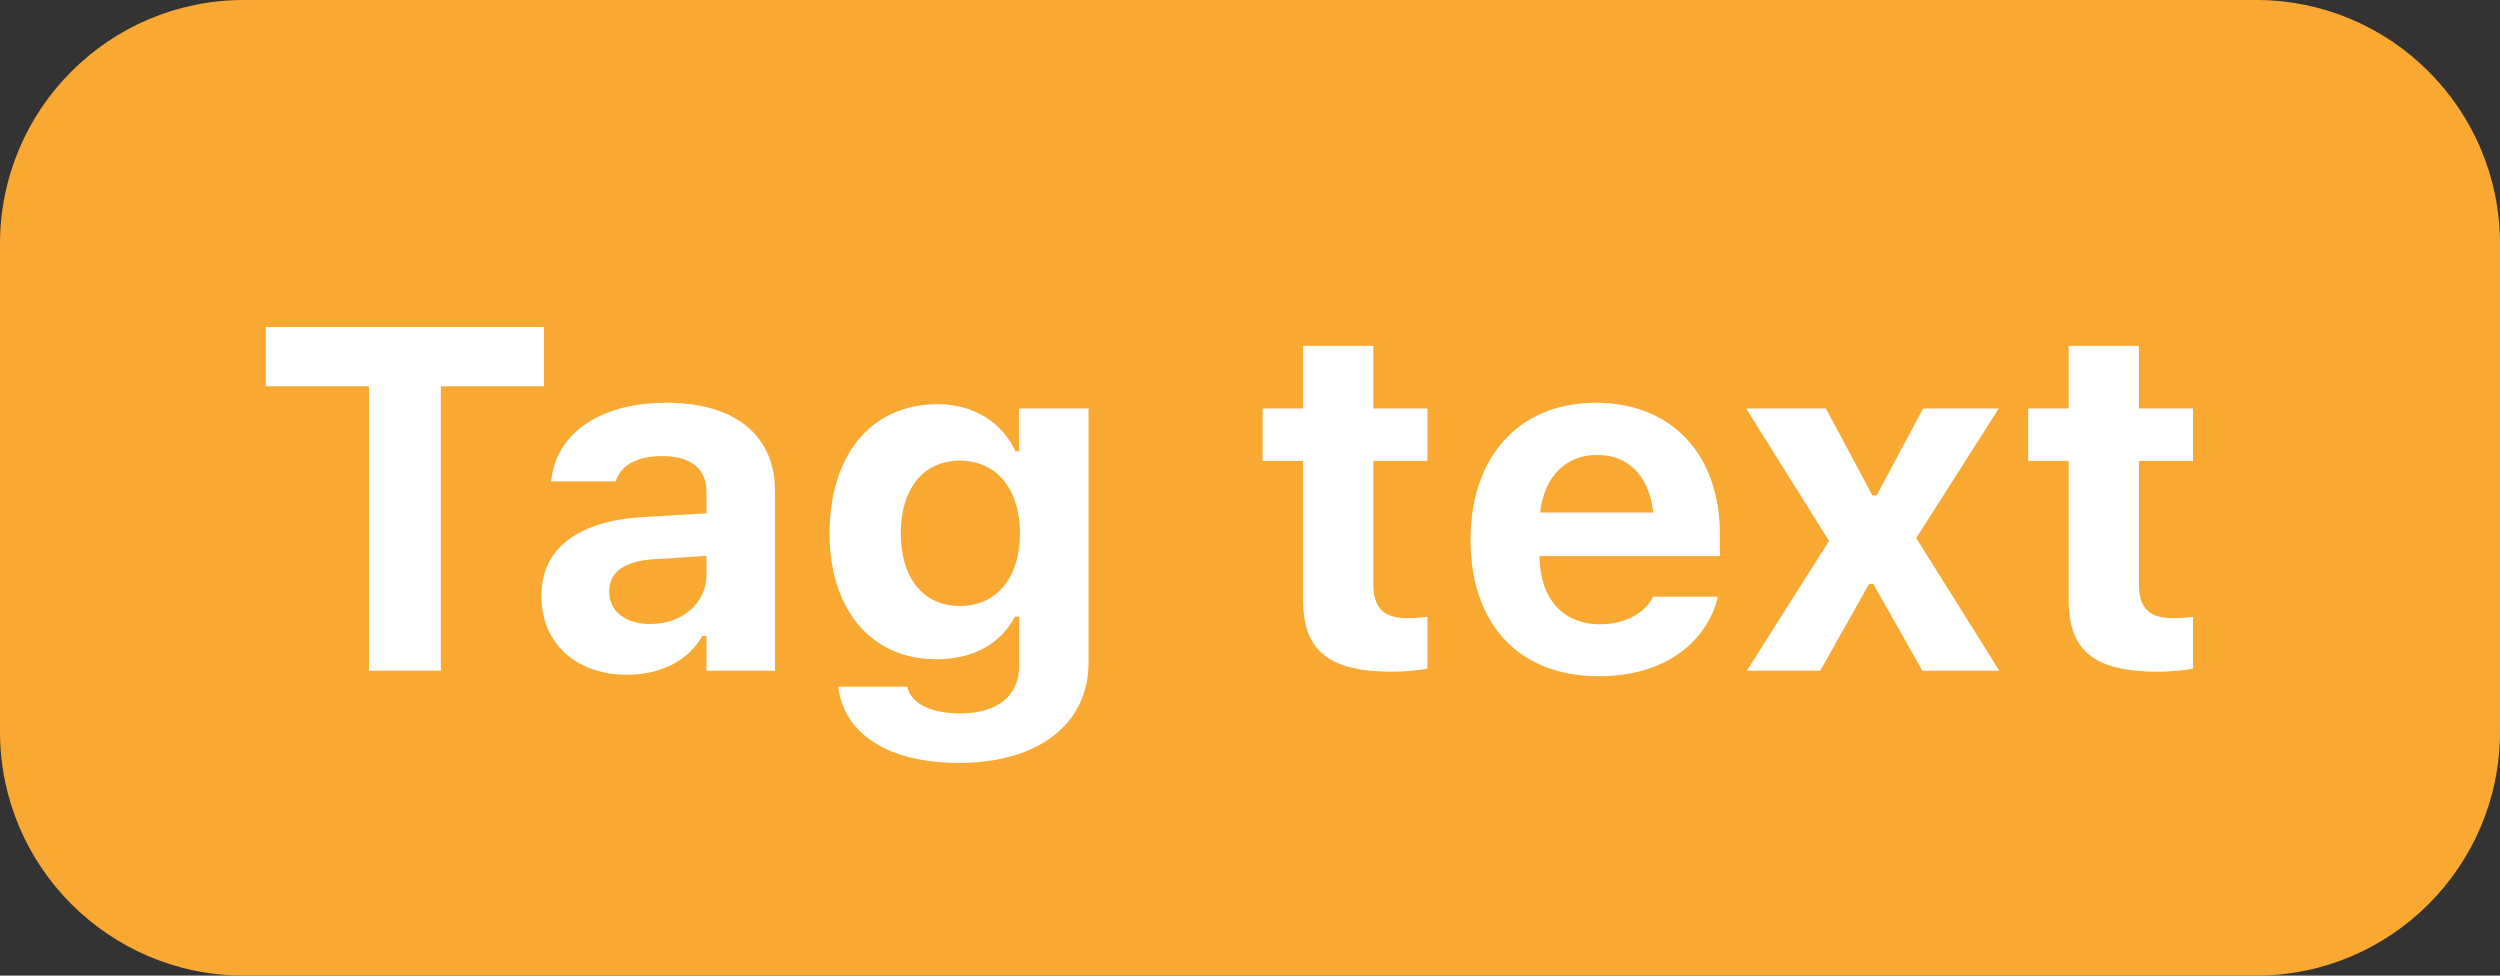 <svg width="41" height="16" viewBox="0 0 41 16" fill="none" xmlns="http://www.w3.org/2000/svg">
<rect x="0" y="0" width="41" height="16" fill="#333333" stroke="none"/>
<path d="M0 4C0 1.791 1.791 0 4 0H37C39.209 0 41 1.791 41 4V12C41 14.209 39.209 16 37 16H4C1.791 16 0 14.209 0 12V4Z" fill="#F9A831"/>
<path d="M6.051 11H7.23V6.336H8.922V5.363H4.359V6.336H6.051V11ZM10.281 11.066C10.844 11.066 11.297 10.828 11.516 10.43H11.586V11H12.711V8.062C12.711 7.145 12.066 6.605 10.926 6.605C9.844 6.605 9.133 7.105 9.043 7.859L9.039 7.895H10.094L10.102 7.879C10.191 7.625 10.453 7.48 10.863 7.48C11.332 7.48 11.586 7.691 11.586 8.062V8.418L10.547 8.48C9.477 8.543 8.879 8.996 8.879 9.77V9.777C8.879 10.559 9.461 11.066 10.281 11.066ZM9.992 9.707V9.699C9.992 9.387 10.23 9.203 10.719 9.172L11.586 9.117V9.434C11.586 9.887 11.191 10.234 10.664 10.234C10.27 10.234 9.992 10.035 9.992 9.707ZM15.727 12.512C17.027 12.512 17.852 11.875 17.852 10.867V6.699H16.711V7.402H16.656C16.426 6.918 15.965 6.629 15.375 6.629C14.273 6.629 13.605 7.48 13.605 8.746V8.754C13.605 9.977 14.273 10.812 15.355 10.812C15.953 10.812 16.406 10.566 16.645 10.113H16.715V10.914C16.715 11.414 16.359 11.699 15.75 11.699C15.242 11.699 14.945 11.527 14.883 11.277L14.879 11.262H13.75V11.281C13.844 12.012 14.535 12.512 15.727 12.512ZM15.742 9.938C15.125 9.938 14.773 9.457 14.773 8.75V8.742C14.773 8.035 15.129 7.555 15.742 7.555C16.355 7.555 16.727 8.035 16.727 8.742V8.75C16.727 9.457 16.359 9.938 15.742 9.938ZM22.84 11.016C23.059 11.016 23.27 10.992 23.41 10.965V10.117C23.301 10.129 23.223 10.137 23.074 10.137C22.688 10.137 22.523 9.965 22.523 9.578V7.559H23.41V6.699H22.523V5.672H21.371V6.699H20.707V7.559H21.371V9.84C21.371 10.676 21.793 11.016 22.84 11.016ZM26.219 11.09C27.477 11.09 28.031 10.363 28.164 9.824L28.172 9.785H27.109L27.098 9.809C27.02 9.973 26.742 10.238 26.242 10.238C25.637 10.238 25.258 9.828 25.246 9.121H28.207V8.766C28.207 7.465 27.426 6.605 26.172 6.605C24.918 6.605 24.117 7.484 24.117 8.852V8.855C24.117 10.234 24.91 11.09 26.219 11.09ZM26.191 7.461C26.688 7.461 27.043 7.781 27.113 8.406H25.258C25.328 7.797 25.695 7.461 26.191 7.461ZM28.648 11H29.852L30.652 9.578H30.723L31.527 11H32.789L31.426 8.824L32.781 6.699H31.539L30.777 8.125H30.707L29.945 6.699H28.637L29.996 8.871L28.648 11ZM35.395 11.016C35.613 11.016 35.824 10.992 35.965 10.965V10.117C35.855 10.129 35.777 10.137 35.629 10.137C35.242 10.137 35.078 9.965 35.078 9.578V7.559H35.965V6.699H35.078V5.672H33.926V6.699H33.262V7.559H33.926V9.84C33.926 10.676 34.348 11.016 35.395 11.016Z" fill="white"/>
</svg>
